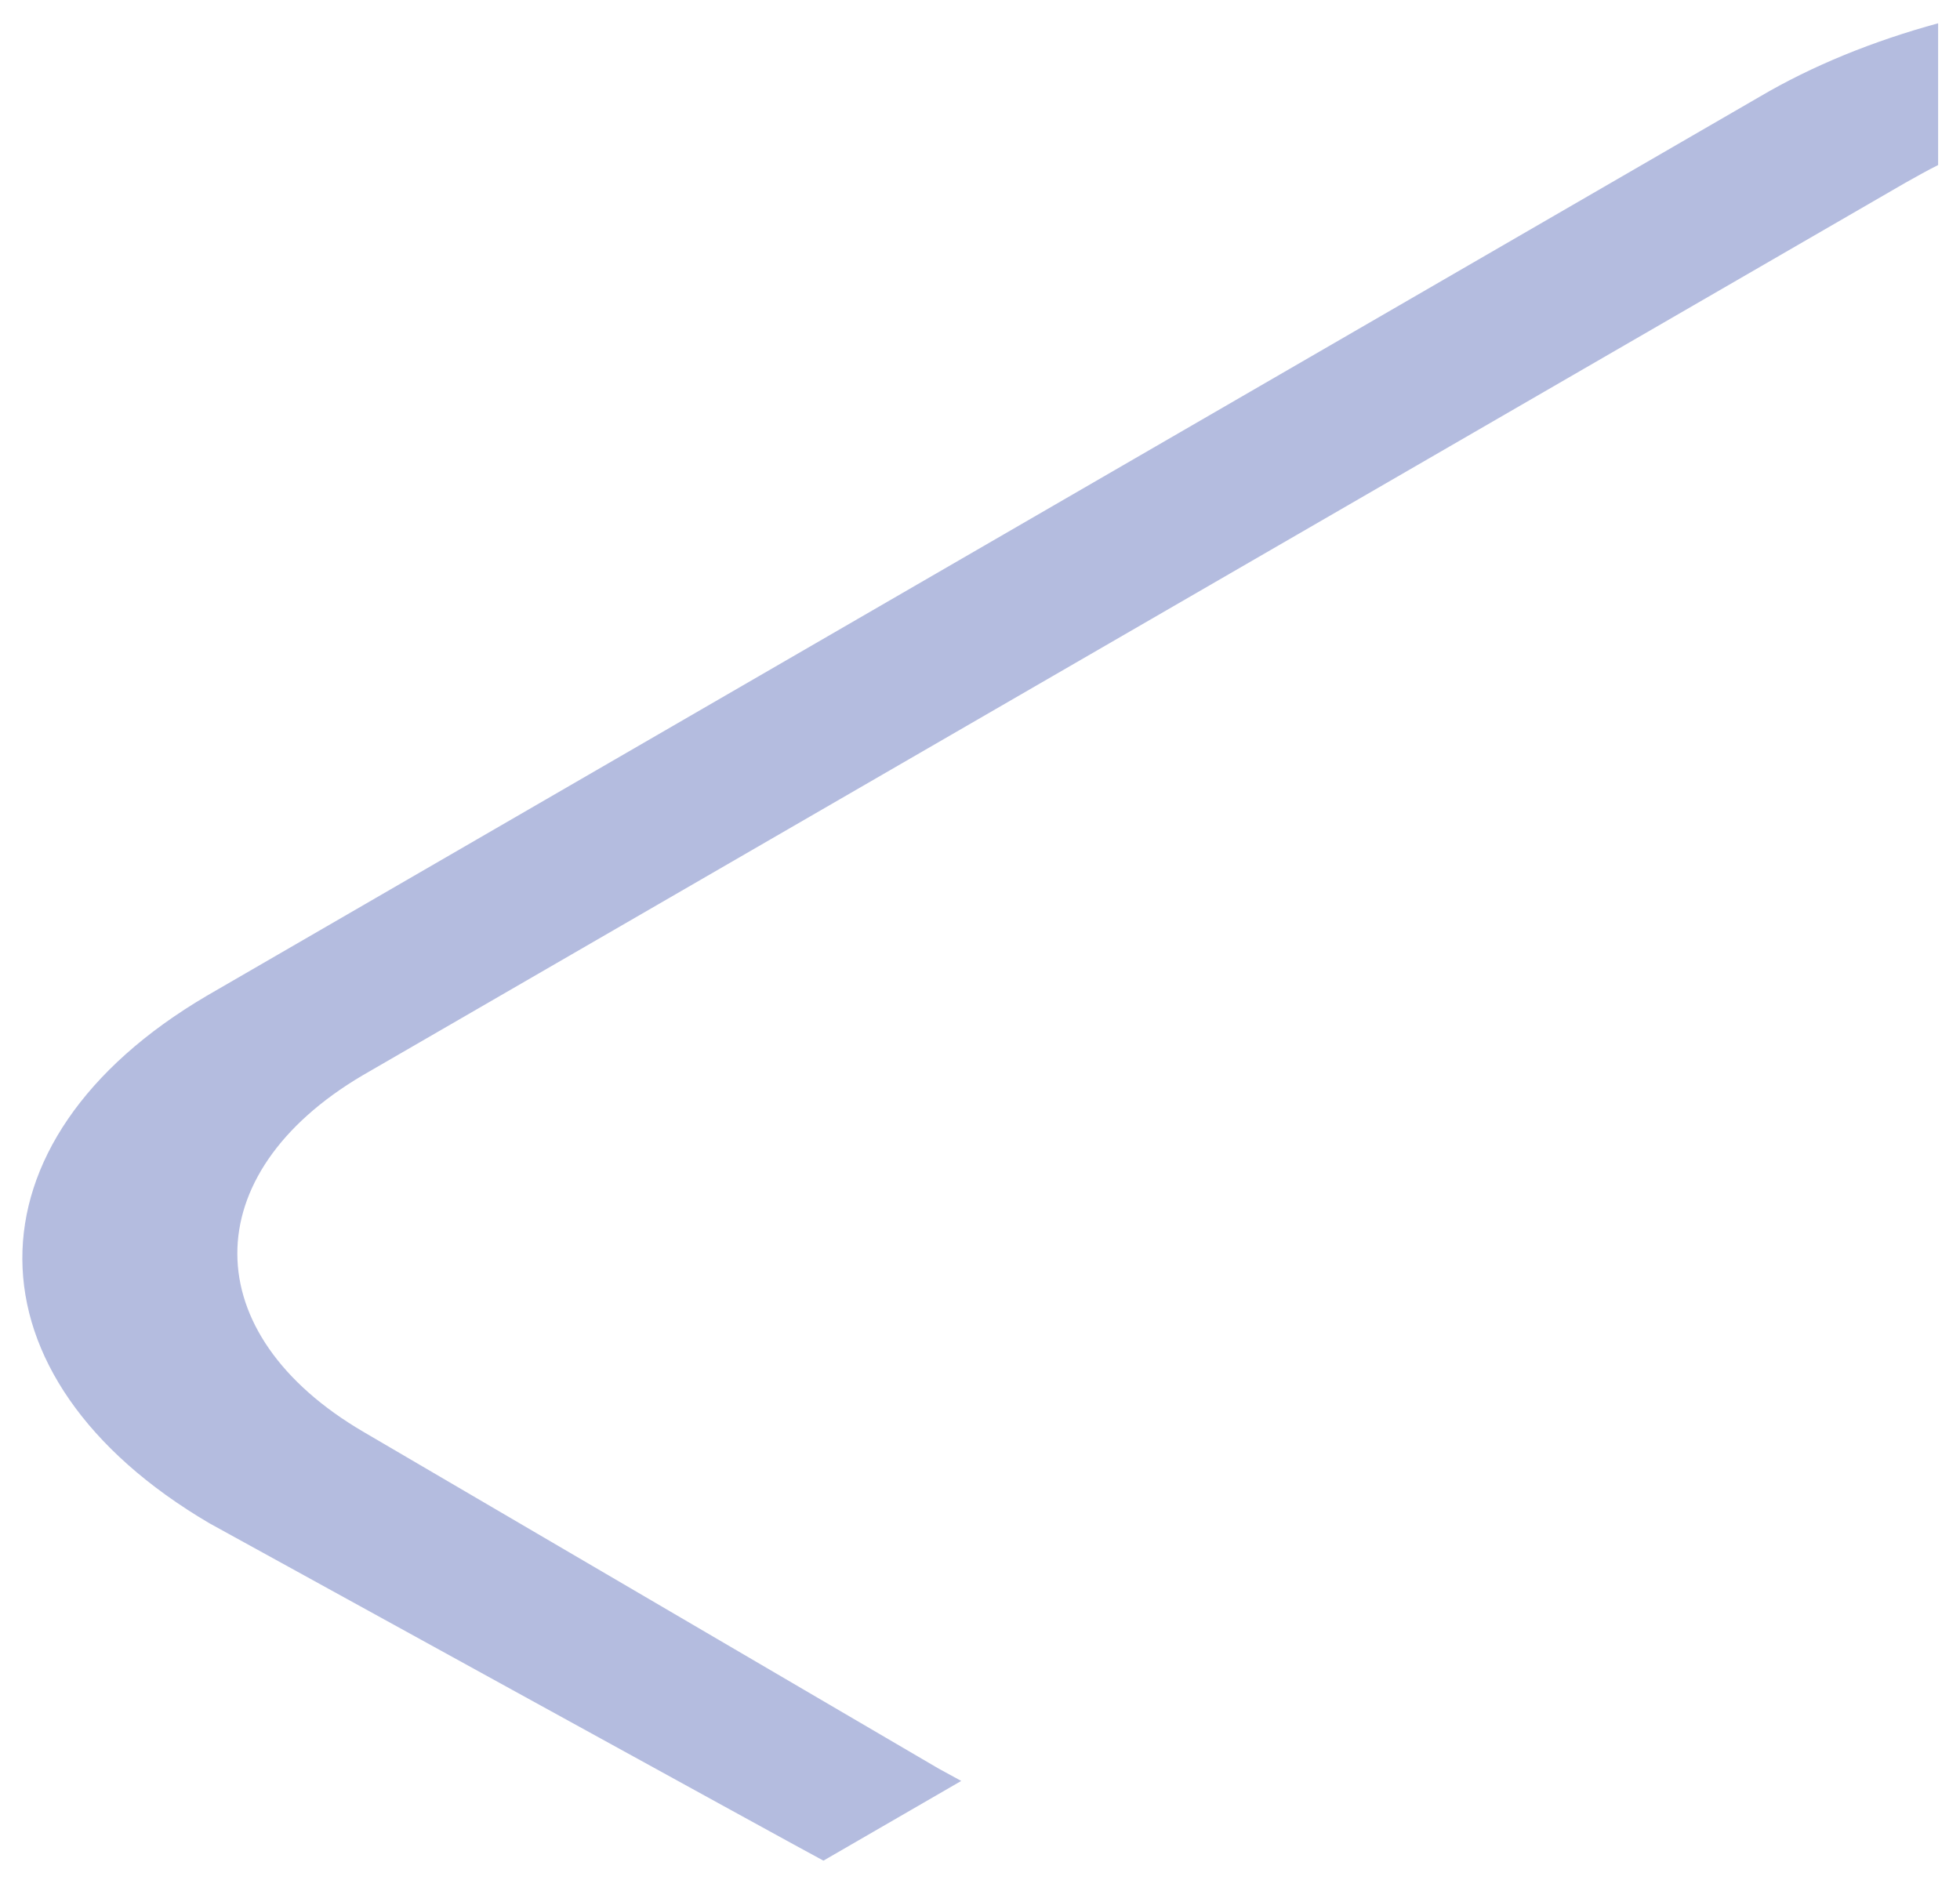 <?xml version="1.0" encoding="UTF-8" standalone="no"?><svg width='49' height='47' viewBox='0 0 49 47' fill='none' xmlns='http://www.w3.org/2000/svg'>
<path d='M9.057 26.889L47.635 4.569C47.908 4.416 48.181 4.262 48.453 4.126V0.582C46.833 1.025 45.315 1.638 43.985 2.422L5.168 24.896C-1.006 28.525 -0.972 34.437 5.236 38.083C5.236 38.083 20.313 46.381 20.586 46.517L24.031 44.524C23.843 44.421 23.655 44.319 23.468 44.217L9.091 35.8C4.895 33.347 4.878 29.36 9.057 26.889Z' fill='#B4BCDF'/>
</svg>
